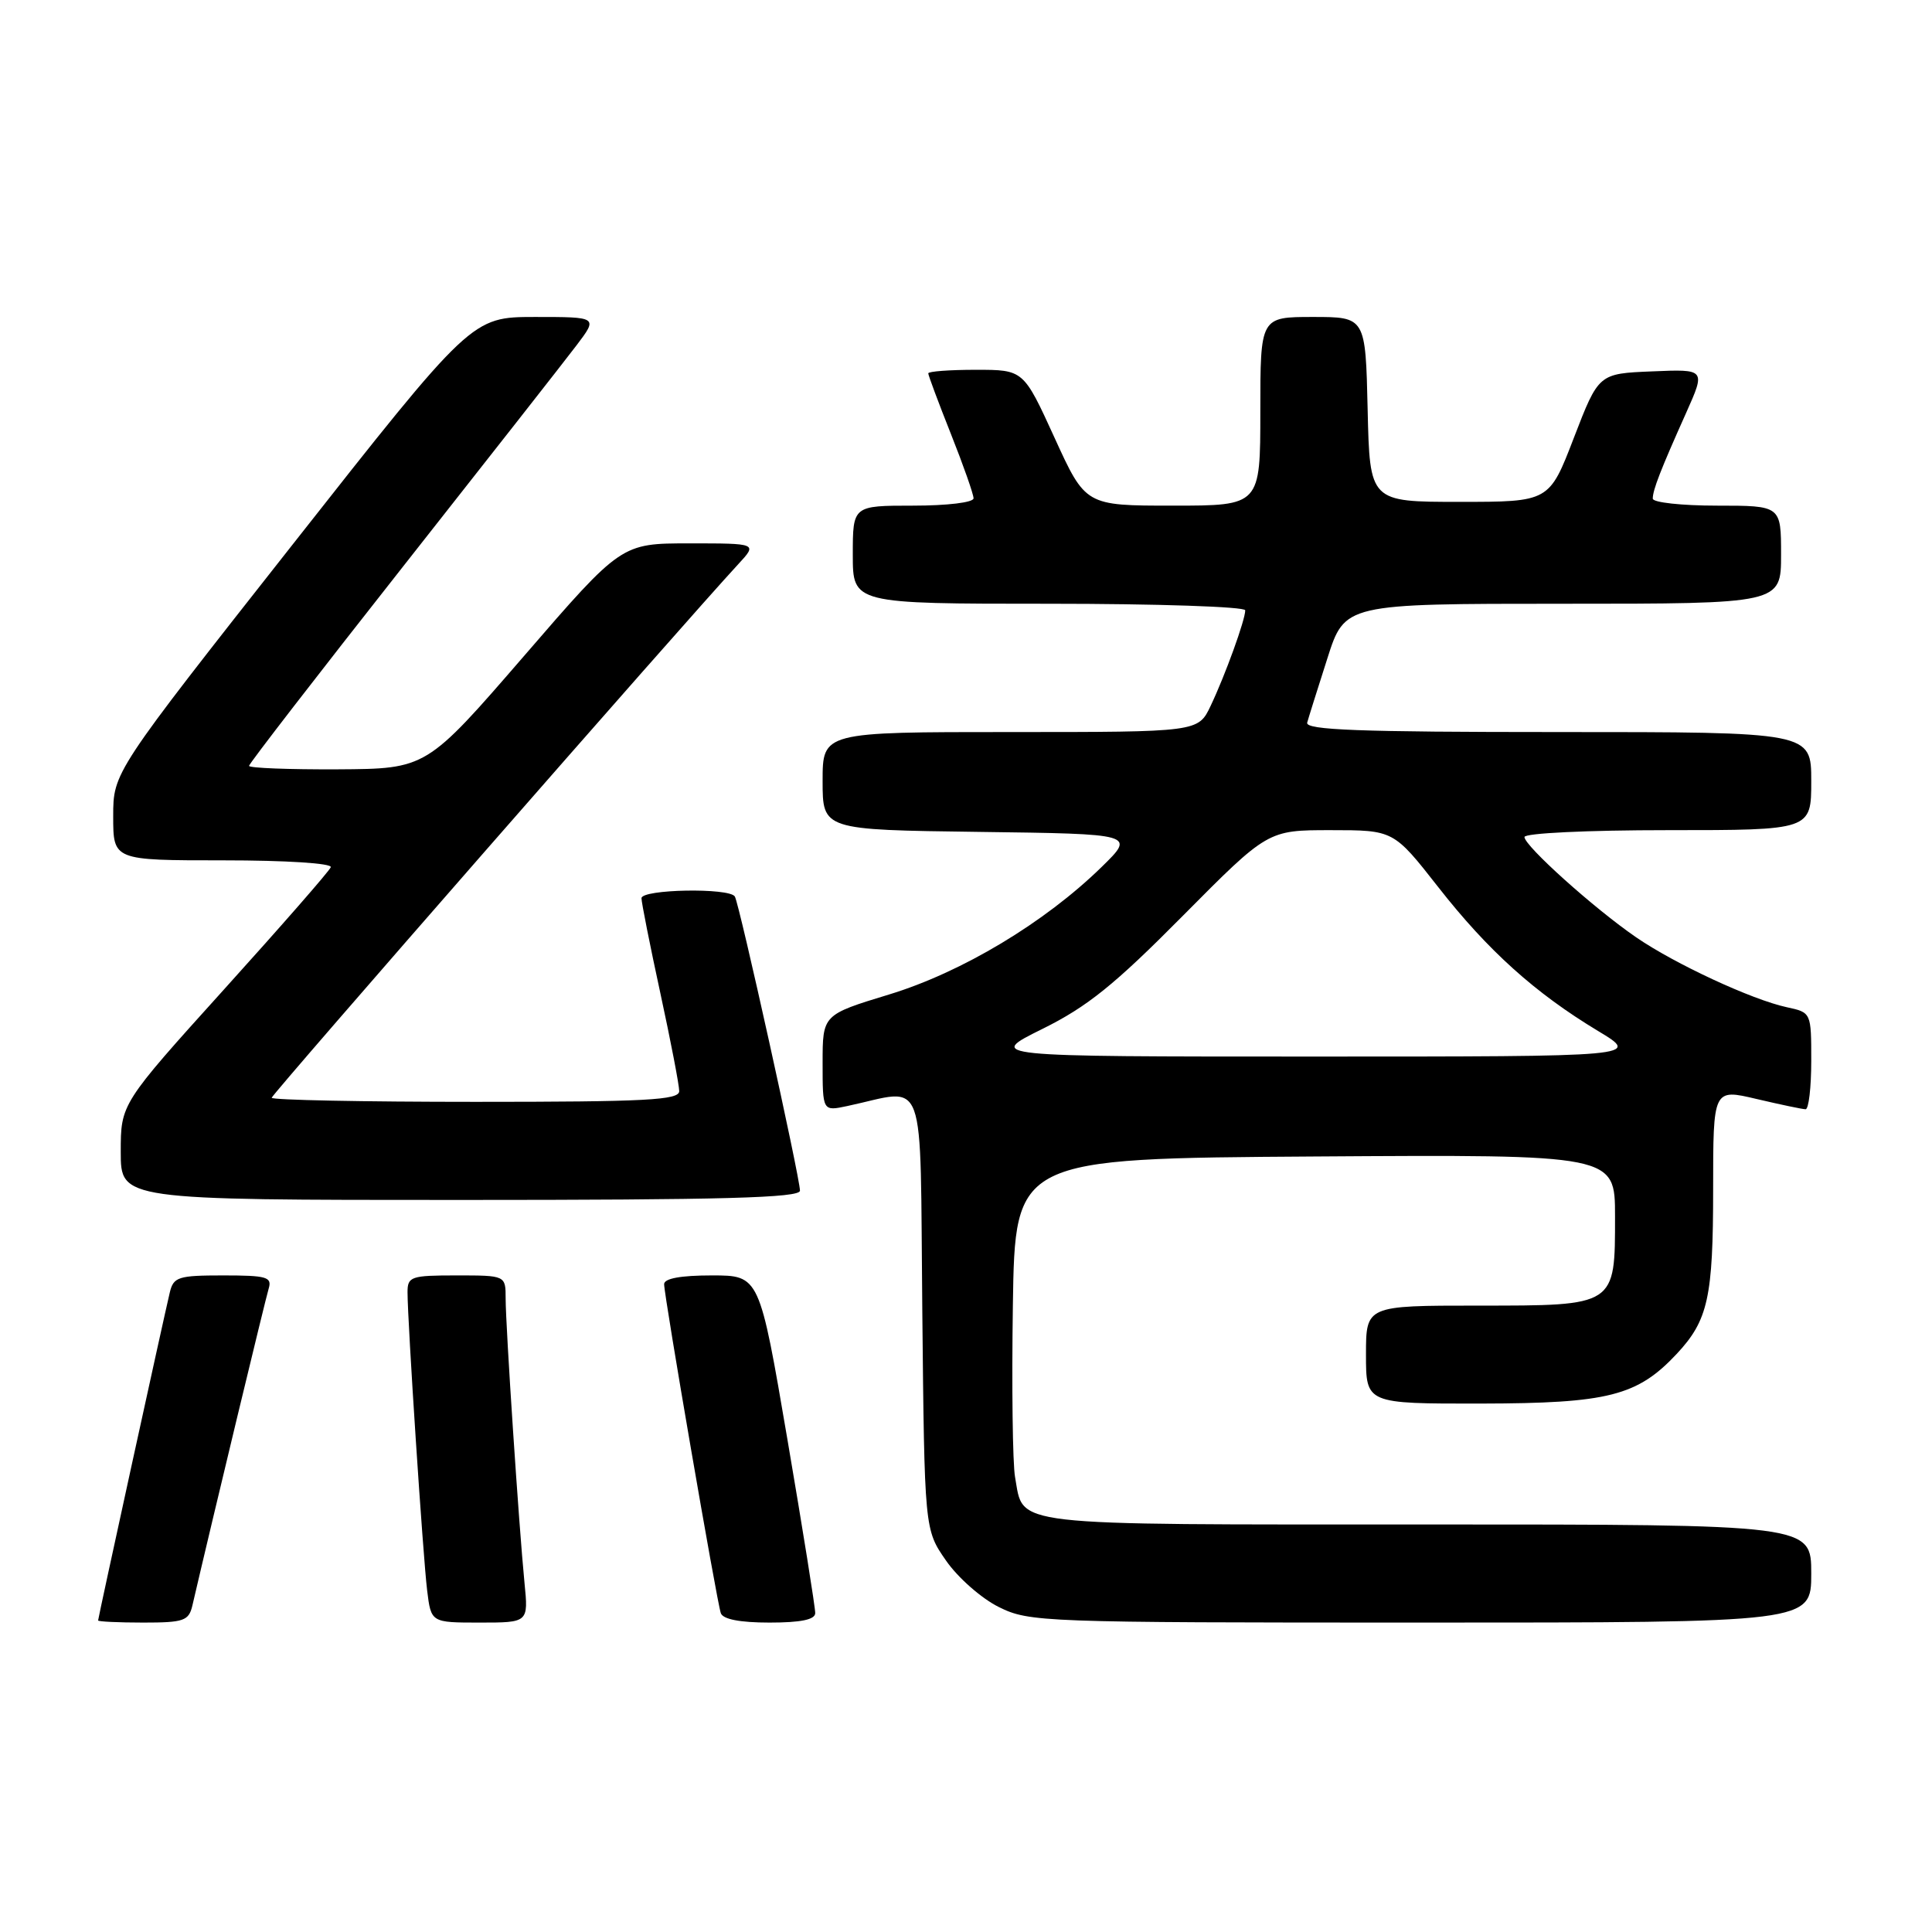 <?xml version="1.0" encoding="UTF-8" standalone="no"?>
<!DOCTYPE svg PUBLIC "-//W3C//DTD SVG 1.1//EN" "http://www.w3.org/Graphics/SVG/1.1/DTD/svg11.dtd" >
<svg xmlns="http://www.w3.org/2000/svg" xmlns:xlink="http://www.w3.org/1999/xlink" version="1.1" viewBox="0 0 256 256">
 <g >
 <path fill="currentColor"
d=" M 25.49 212.75 C 28.23 200.96 35.18 172.12 35.60 170.75 C 36.07 169.21 35.36 169.00 29.59 169.00 C 23.62 169.00 22.99 169.20 22.50 171.25 C 21.69 174.64 13.00 214.40 13.00 214.72 C 13.00 214.87 15.69 215.00 18.98 215.00 C 24.36 215.00 25.01 214.77 25.49 212.75 Z  M 69.50 209.75 C 68.76 202.26 67.00 175.70 67.00 172.06 C 67.00 169.00 67.00 169.00 60.50 169.00 C 54.44 169.00 54.00 169.15 54.00 171.23 C 54.00 175.09 56.05 206.30 56.60 210.75 C 57.12 215.00 57.12 215.00 63.57 215.00 C 70.02 215.00 70.02 215.00 69.50 209.75 Z  M 108.02 213.75 C 108.04 213.06 106.38 202.71 104.34 190.75 C 100.63 169.00 100.63 169.00 94.32 169.00 C 90.20 169.00 88.00 169.40 88.00 170.16 C 88.00 171.73 94.97 212.18 95.51 213.75 C 95.79 214.56 98.04 215.00 101.97 215.00 C 106.11 215.00 108.01 214.61 108.02 213.75 Z  M 240.00 208.50 C 240.00 202.00 240.00 202.00 189.07 202.00 C 132.92 202.00 135.69 202.32 134.50 195.72 C 134.18 193.95 134.05 183.72 134.21 173.00 C 134.50 153.50 134.50 153.50 174.25 153.24 C 214.00 152.98 214.00 152.98 214.00 161.16 C 214.00 173.10 214.16 173.00 195.85 173.00 C 181.00 173.00 181.00 173.00 181.00 179.50 C 181.00 186.00 181.00 186.00 196.25 185.98 C 213.10 185.95 216.96 184.97 222.19 179.38 C 226.33 174.94 227.00 171.91 227.00 157.57 C 227.00 144.26 227.00 144.26 232.75 145.62 C 235.91 146.36 238.84 146.98 239.25 146.98 C 239.66 146.99 240.00 144.11 240.00 140.58 C 240.00 134.16 240.00 134.16 236.75 133.46 C 232.15 132.47 221.90 127.71 216.80 124.20 C 211.22 120.37 202.00 112.08 202.00 110.91 C 202.00 110.40 210.29 110.00 221.00 110.00 C 240.00 110.00 240.00 110.00 240.00 103.50 C 240.00 97.00 240.00 97.00 206.43 97.00 C 180.05 97.00 172.93 96.73 173.21 95.75 C 173.40 95.06 174.60 91.24 175.88 87.25 C 178.19 80.00 178.19 80.00 207.10 80.00 C 236.00 80.00 236.00 80.00 236.00 73.50 C 236.00 67.00 236.00 67.00 227.50 67.00 C 222.82 67.00 219.00 66.58 219.00 66.07 C 219.00 64.92 220.04 62.25 223.42 54.71 C 226.01 48.91 226.01 48.91 218.92 49.21 C 211.83 49.50 211.83 49.50 208.55 58.00 C 205.28 66.50 205.28 66.50 193.39 66.50 C 181.50 66.50 181.50 66.50 181.22 54.25 C 180.94 42.00 180.94 42.00 173.97 42.00 C 167.00 42.00 167.00 42.00 167.00 54.50 C 167.00 67.00 167.00 67.00 155.42 67.00 C 143.84 67.00 143.84 67.00 139.73 58.00 C 135.62 49.00 135.62 49.00 129.31 49.00 C 125.84 49.00 123.00 49.21 123.00 49.47 C 123.00 49.73 124.35 53.35 126.00 57.50 C 127.65 61.65 129.00 65.49 129.00 66.03 C 129.00 66.58 125.52 67.00 121.00 67.00 C 113.00 67.00 113.00 67.00 113.00 73.50 C 113.00 80.00 113.00 80.00 139.00 80.00 C 153.30 80.00 165.00 80.39 165.00 80.87 C 165.00 82.14 162.35 89.46 160.42 93.52 C 158.77 97.00 158.77 97.00 133.89 97.00 C 109.00 97.00 109.00 97.00 109.00 103.48 C 109.00 109.96 109.00 109.96 129.72 110.23 C 150.45 110.50 150.45 110.50 145.97 114.88 C 138.43 122.25 127.45 128.84 117.79 131.78 C 109.00 134.46 109.00 134.46 109.00 140.85 C 109.00 147.25 109.00 147.25 112.25 146.56 C 122.95 144.29 121.88 141.37 122.21 173.71 C 122.50 202.68 122.50 202.68 125.35 206.78 C 126.91 209.04 130.06 211.81 132.35 212.94 C 136.38 214.94 138.05 215.00 188.25 215.00 C 240.00 215.00 240.00 215.00 240.00 208.50 Z  M 106.00 157.77 C 106.00 156.04 97.97 119.76 97.37 118.79 C 96.64 117.61 85.00 117.82 85.00 119.02 C 85.00 119.58 86.12 125.24 87.50 131.60 C 88.88 137.96 90.00 143.80 90.00 144.58 C 90.00 145.77 85.66 146.00 63.00 146.00 C 48.15 146.00 36.00 145.76 36.00 145.46 C 36.00 145.01 90.48 82.70 97.83 74.75 C 100.37 72.00 100.37 72.00 91.35 72.00 C 82.33 72.00 82.33 72.00 69.42 86.94 C 56.50 101.87 56.50 101.87 44.75 101.94 C 38.29 101.97 33.00 101.77 33.00 101.48 C 33.00 101.19 42.13 89.38 53.28 75.23 C 64.43 61.08 74.84 47.81 76.40 45.75 C 79.24 42.00 79.24 42.00 70.87 42.00 C 62.50 42.01 62.50 42.01 38.75 72.18 C 15.00 102.34 15.00 102.34 15.00 108.17 C 15.00 114.00 15.00 114.00 29.58 114.00 C 37.88 114.00 44.02 114.39 43.83 114.91 C 43.65 115.41 37.31 122.66 29.75 131.03 C 16.00 146.26 16.00 146.26 16.00 152.63 C 16.00 159.00 16.00 159.00 61.00 159.00 C 95.90 159.00 106.00 158.72 106.00 157.77 Z  M 138.12 136.34 C 144.08 133.39 147.67 130.50 156.74 121.34 C 167.99 110.00 167.99 110.00 176.32 110.00 C 184.66 110.00 184.66 110.00 190.57 117.54 C 197.18 125.98 203.39 131.57 211.75 136.61 C 217.38 140.00 217.38 140.00 174.06 140.00 C 130.73 140.00 130.73 140.00 138.12 136.34 Z "/>
</g>
</svg>